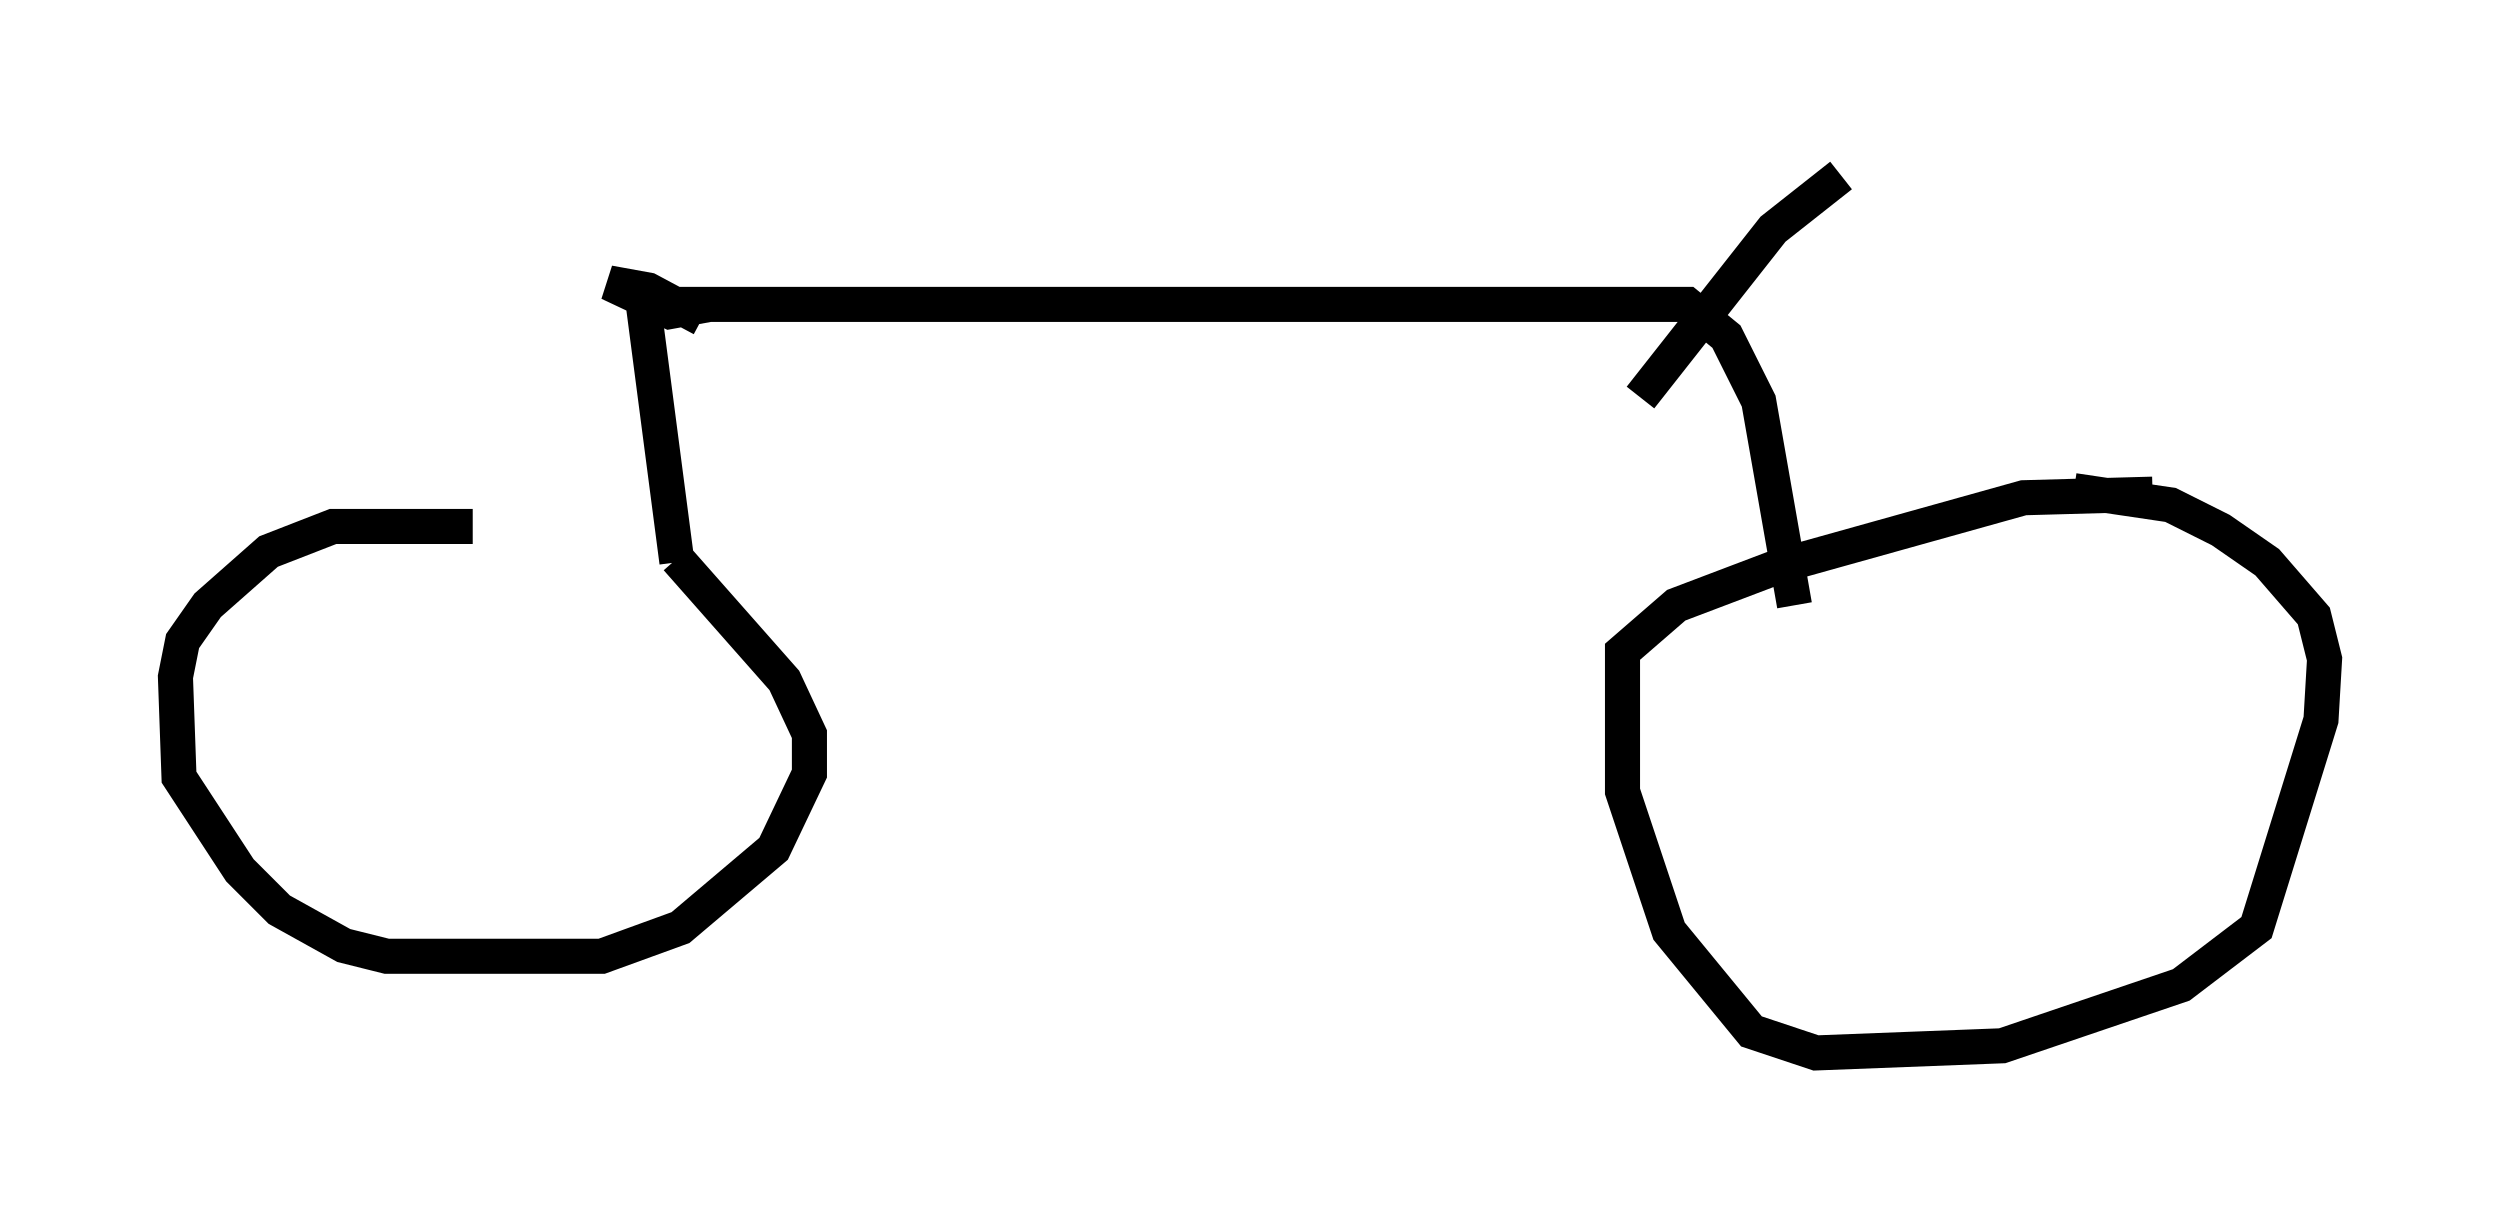 <?xml version="1.0" encoding="utf-8" ?>
<svg baseProfile="full" height="35.011" version="1.1" width="71.251" xmlns="http://www.w3.org/2000/svg" xmlns:ev="http://www.w3.org/2001/xml-events" xmlns:xlink="http://www.w3.org/1999/xlink"><defs /><rect fill="white" height="35.011" width="71.251" x="0" y="0" /><path d="M18.577, 15.719 m-5.104, -0.715 l-3.981, 0.0 -1.838, 0.715 l-1.735, 1.531 -0.715, 1.021 l-0.204, 1.021 0.102, 2.858 l1.735, 2.654 1.123, 1.123 l1.838, 1.021 1.225, 0.306 l6.125, 0.0 2.246, -0.817 l2.654, -2.246 1.021, -2.144 l0.0, -1.123 -0.715, -1.531 l-3.063, -3.471 m42.059, -1.838 l-3.675, 0.102 -6.942, 1.94 l-2.96, 1.123 -1.531, 1.327 l0.0, 3.981 1.327, 3.981 l2.348, 2.858 1.838, 0.613 l5.308, -0.204 5.104, -1.735 l2.144, -1.633 1.838, -5.921 l0.102, -1.735 -0.306, -1.225 l-1.327, -1.531 -1.327, -0.919 l-1.429, -0.715 -2.756, -0.408 m-39.813, 2.042 l-0.919, -7.044 0.613, -0.306 l29.094, 0.0 1.123, 0.919 l0.919, 1.838 1.021, 5.819 m-4.39, -5.921 l3.777, -4.798 1.94, -1.531 m-32.463, 4.083 l-1.531, -0.817 -1.123, -0.204 l1.735, 0.817 1.123, -0.204 " fill="none" stroke="black" stroke-width="1" /></svg>